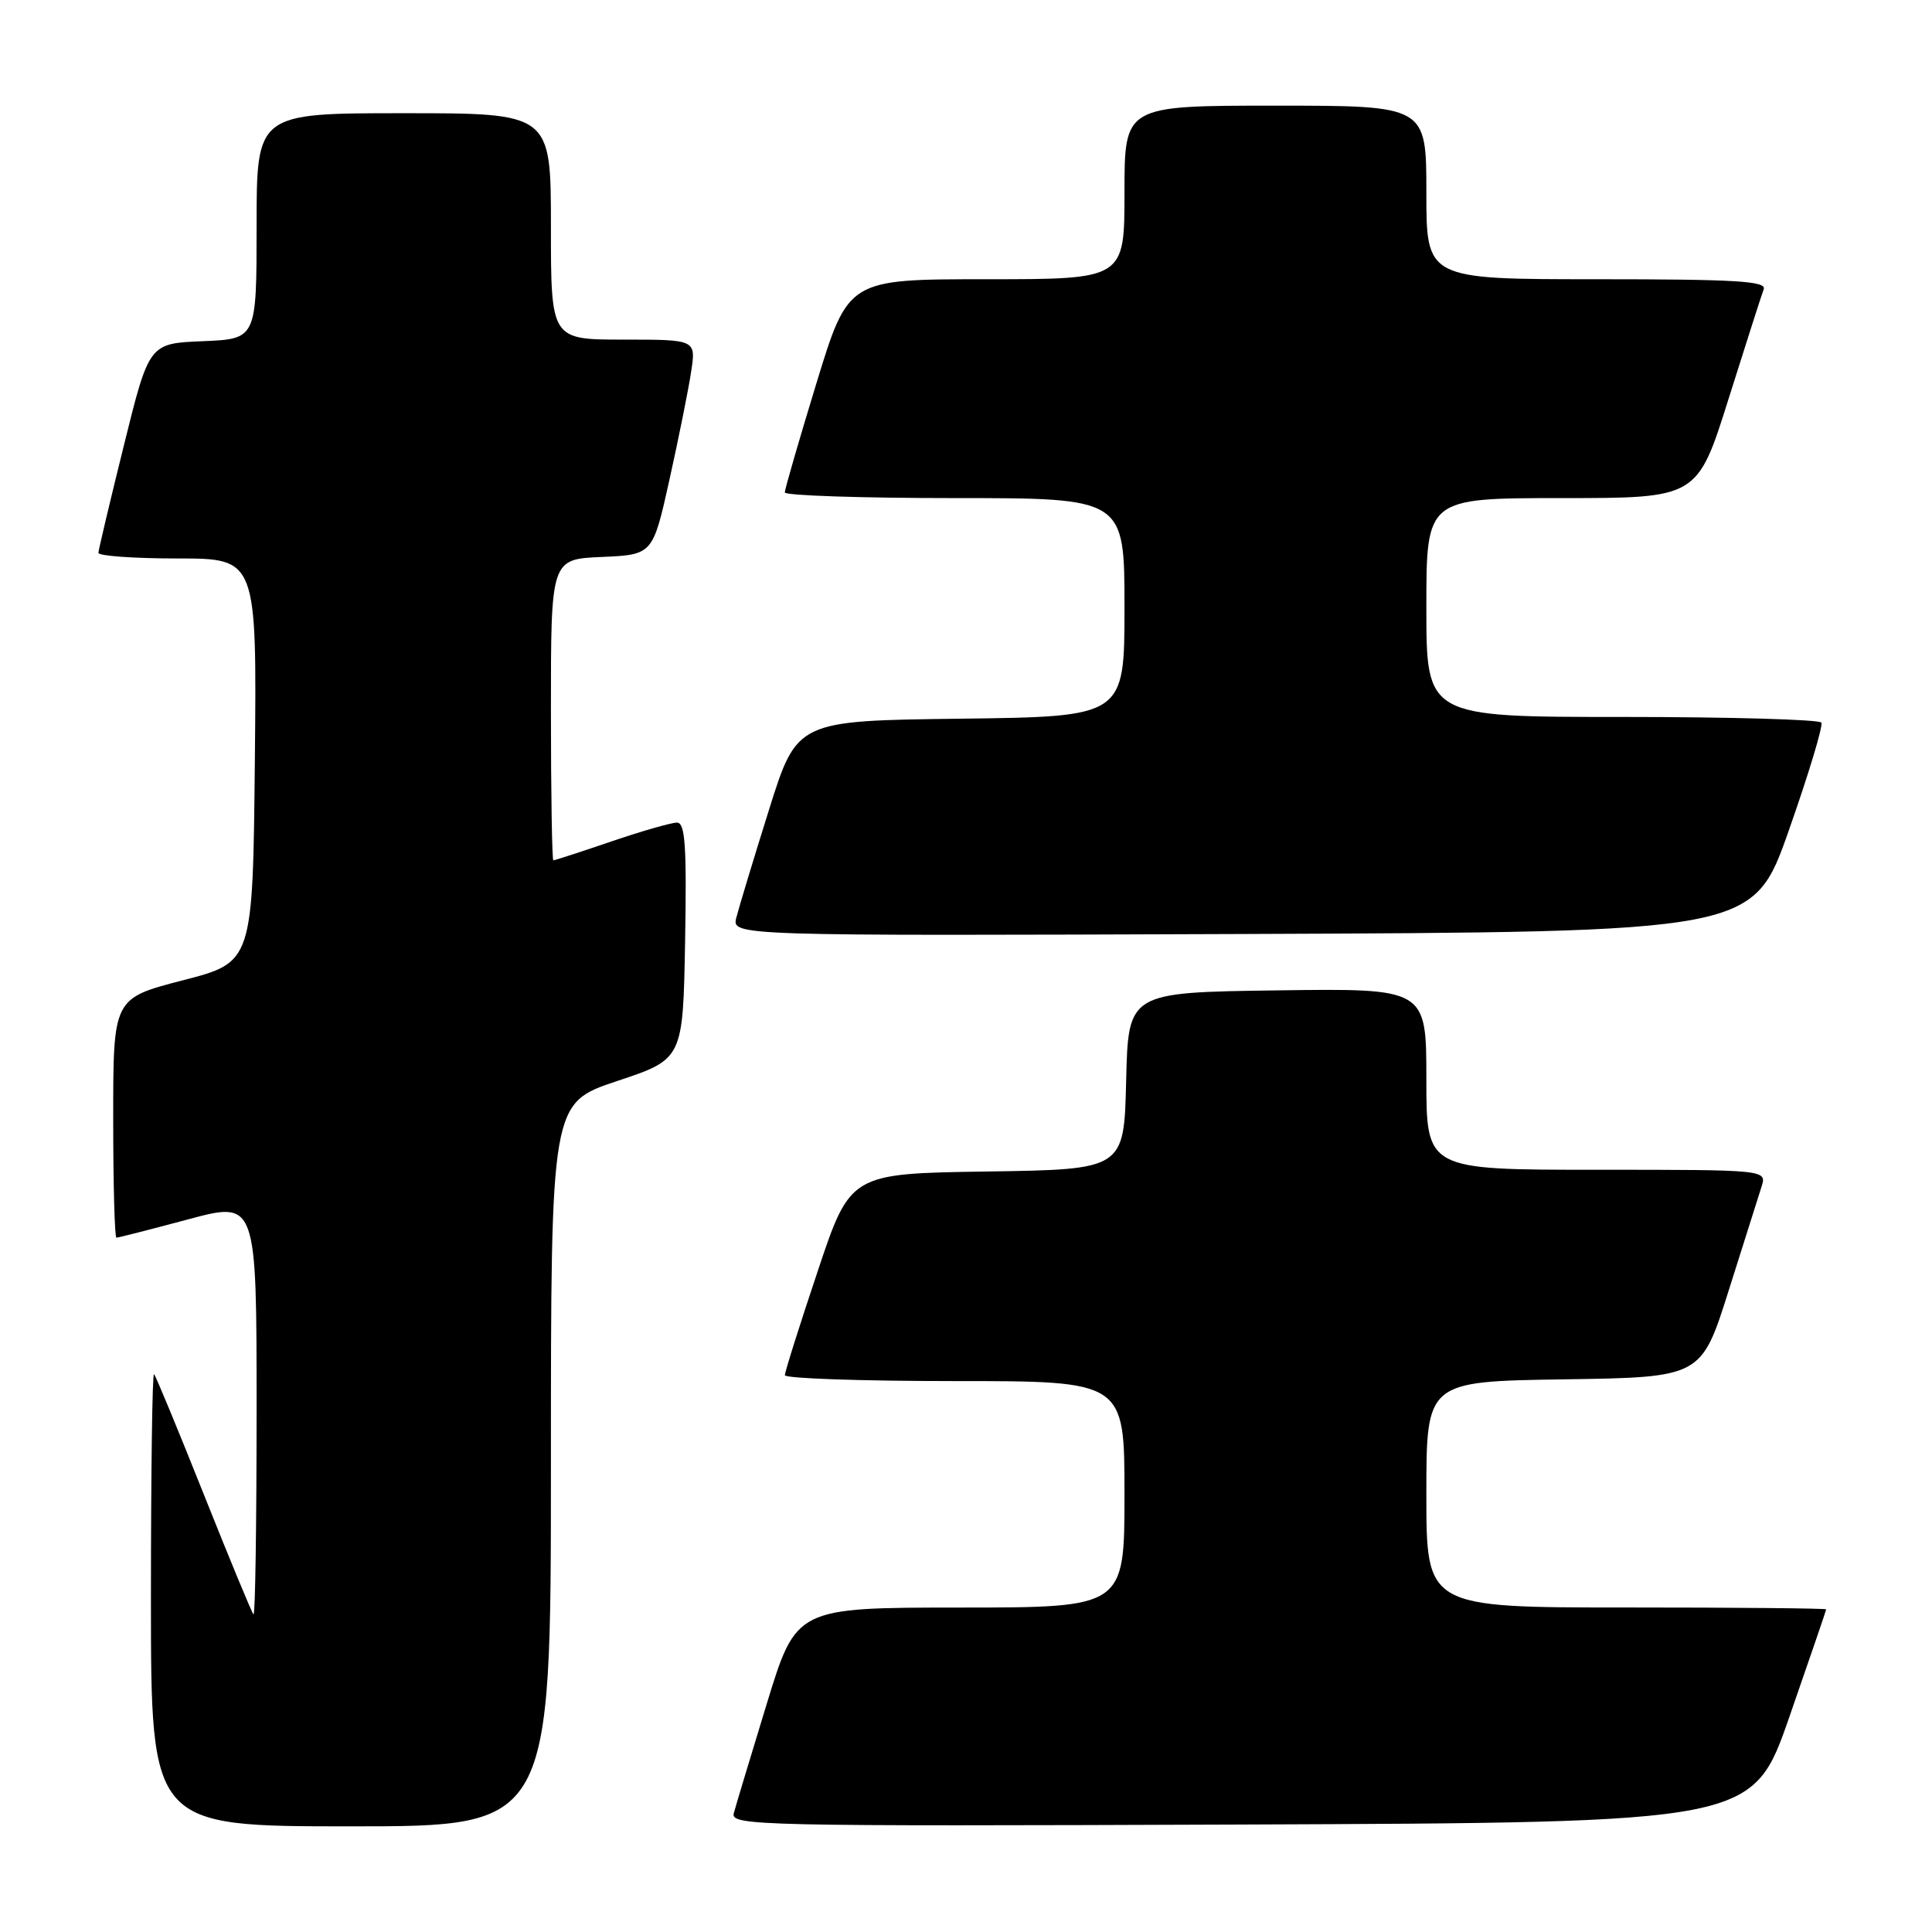 <?xml version="1.0" encoding="UTF-8" standalone="no"?>
<!DOCTYPE svg PUBLIC "-//W3C//DTD SVG 1.1//EN" "http://www.w3.org/Graphics/SVG/1.1/DTD/svg11.dtd" >
<svg xmlns="http://www.w3.org/2000/svg" xmlns:xlink="http://www.w3.org/1999/xlink" version="1.1" viewBox="0 0 256 256">
 <g >
 <path fill="currentColor"
d=" M 73.00 194.08 C 73.00 146.17 73.00 146.17 81.75 143.25 C 90.50 140.34 90.50 140.34 90.78 124.67 C 91.00 112.04 90.79 109.00 89.70 109.00 C 88.96 109.00 85.04 110.12 81.00 111.50 C 76.96 112.88 73.50 114.00 73.32 114.00 C 73.15 114.00 73.00 105.02 73.00 94.05 C 73.00 74.09 73.00 74.09 79.75 73.80 C 86.50 73.50 86.50 73.50 88.72 63.50 C 89.94 58.00 91.23 51.59 91.58 49.25 C 92.23 45.00 92.23 45.00 82.61 45.00 C 73.00 45.00 73.00 45.00 73.00 30.00 C 73.00 15.00 73.00 15.00 53.50 15.00 C 34.00 15.00 34.00 15.00 34.00 29.96 C 34.00 44.91 34.00 44.91 26.88 45.21 C 19.76 45.50 19.76 45.50 16.42 59.00 C 14.58 66.42 13.06 72.84 13.04 73.25 C 13.02 73.66 17.73 74.00 23.52 74.00 C 34.03 74.00 34.03 74.00 33.77 100.75 C 33.50 127.50 33.50 127.50 24.25 129.89 C 15.00 132.28 15.00 132.28 15.00 148.14 C 15.00 156.86 15.19 164.00 15.43 164.00 C 15.66 164.00 19.94 162.91 24.93 161.57 C 34.00 159.14 34.00 159.14 34.00 186.74 C 34.00 201.92 33.82 214.15 33.59 213.92 C 33.36 213.69 30.40 206.53 27.00 198.00 C 23.60 189.47 20.64 182.31 20.41 182.08 C 20.18 181.85 20.00 195.24 20.00 211.83 C 20.00 242.00 20.00 242.00 46.50 242.00 C 73.00 242.00 73.00 242.00 73.00 194.08 Z  M 237.10 227.50 C 239.77 219.80 241.97 213.39 241.98 213.25 C 241.99 213.11 230.07 213.00 215.50 213.00 C 189.00 213.00 189.00 213.00 189.00 198.02 C 189.00 183.05 189.00 183.05 207.21 182.77 C 225.43 182.50 225.43 182.50 229.06 171.00 C 231.05 164.68 233.01 158.49 233.41 157.25 C 234.13 155.00 234.13 155.00 211.57 155.00 C 189.00 155.00 189.00 155.00 189.00 142.98 C 189.00 130.96 189.00 130.96 169.25 131.23 C 149.50 131.50 149.50 131.50 149.22 143.23 C 148.94 154.96 148.94 154.96 130.81 155.23 C 112.67 155.50 112.67 155.50 108.34 168.47 C 105.95 175.60 104.00 181.79 104.00 182.22 C 104.00 182.65 114.12 183.00 126.50 183.00 C 149.00 183.00 149.00 183.00 149.00 198.00 C 149.00 213.00 149.00 213.00 127.25 213.01 C 105.50 213.02 105.50 213.02 101.60 225.76 C 99.46 232.77 97.49 239.29 97.23 240.26 C 96.79 241.92 100.30 242.00 164.50 241.76 C 232.23 241.50 232.23 241.50 237.10 227.50 Z  M 237.04 110.00 C 239.65 102.58 241.59 96.16 241.34 95.75 C 241.09 95.34 229.21 95.00 214.94 95.00 C 189.00 95.00 189.00 95.00 189.00 80.50 C 189.00 66.00 189.00 66.00 206.96 66.00 C 224.91 66.00 224.91 66.00 229.05 52.83 C 231.33 45.59 233.42 39.07 233.70 38.33 C 234.12 37.25 230.03 37.00 211.61 37.00 C 189.00 37.00 189.00 37.00 189.00 25.50 C 189.00 14.00 189.00 14.00 169.00 14.00 C 149.00 14.00 149.00 14.00 149.00 25.50 C 149.00 37.00 149.00 37.00 130.70 37.00 C 112.40 37.00 112.40 37.00 108.19 50.75 C 105.88 58.31 103.99 64.84 103.99 65.25 C 104.00 65.66 114.12 66.00 126.50 66.00 C 149.00 66.00 149.00 66.00 149.00 80.48 C 149.00 94.96 149.00 94.96 127.30 95.23 C 105.60 95.50 105.60 95.50 101.89 107.32 C 99.85 113.82 97.91 120.24 97.57 121.58 C 96.96 124.01 96.96 124.01 164.63 123.76 C 232.30 123.50 232.30 123.50 237.04 110.00 Z "/>
</g>
</svg>